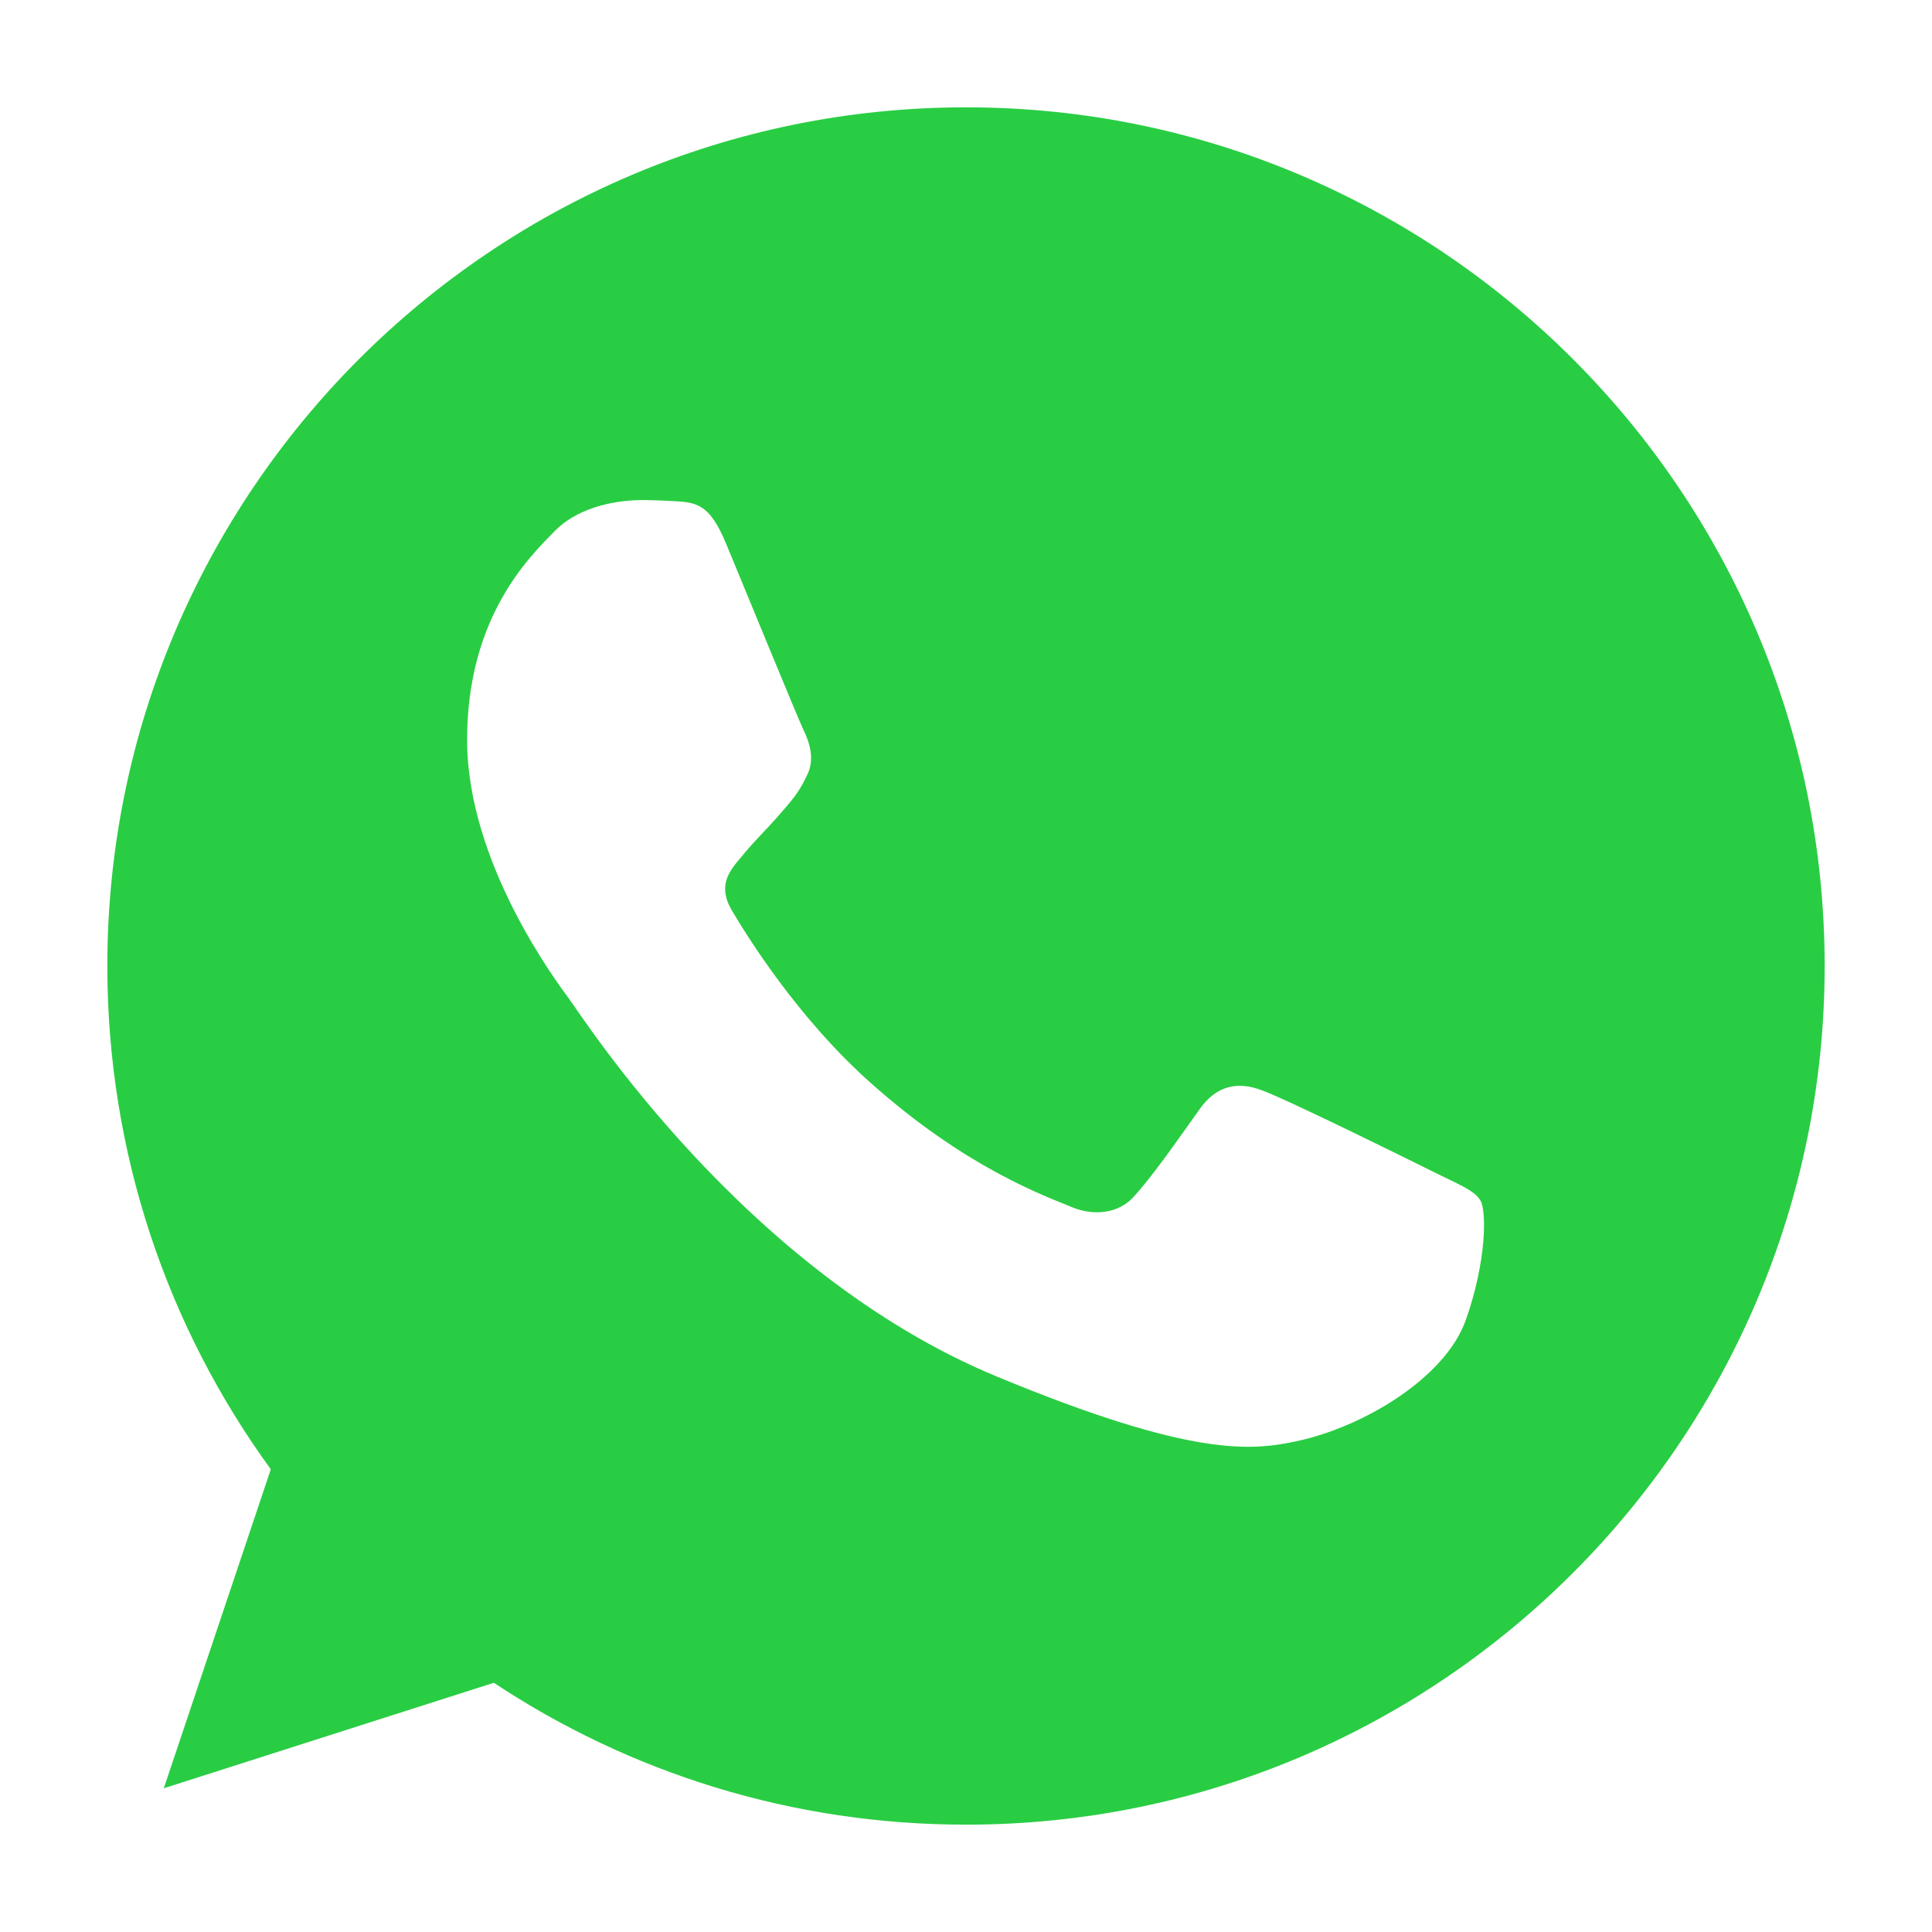 <svg width="18" height="18" viewBox="0 0 18 18" fill="none" xmlns="http://www.w3.org/2000/svg">
<path d="M9.002 1H8.998C4.587 1 1 4.588 1 9C1 10.75 1.564 12.372 2.523 13.689L1.526 16.661L4.601 15.678C5.866 16.516 7.375 17 9.002 17C13.413 17 17 13.411 17 9C17 4.589 13.413 1 9.002 1ZM13.657 12.297C13.464 12.842 12.698 13.294 12.087 13.426C11.669 13.515 11.123 13.586 9.285 12.824C6.934 11.85 5.42 9.461 5.302 9.306C5.189 9.151 4.352 8.041 4.352 6.893C4.352 5.745 4.935 5.186 5.17 4.946C5.363 4.749 5.682 4.659 5.988 4.659C6.087 4.659 6.176 4.664 6.256 4.668C6.491 4.678 6.609 4.692 6.764 5.063C6.957 5.528 7.427 6.676 7.483 6.794C7.54 6.912 7.597 7.072 7.517 7.227C7.442 7.387 7.376 7.458 7.258 7.594C7.14 7.73 7.028 7.834 6.91 7.98C6.802 8.107 6.68 8.243 6.816 8.478C6.952 8.708 7.422 9.475 8.114 10.091C9.007 10.886 9.731 11.14 9.99 11.248C10.183 11.328 10.413 11.309 10.554 11.159C10.733 10.966 10.954 10.646 11.179 10.331C11.339 10.105 11.541 10.077 11.753 10.157C11.969 10.232 13.112 10.797 13.347 10.914C13.582 11.032 13.737 11.088 13.794 11.187C13.85 11.286 13.85 11.751 13.657 12.297Z" fill="#29CD43"/>
</svg>
